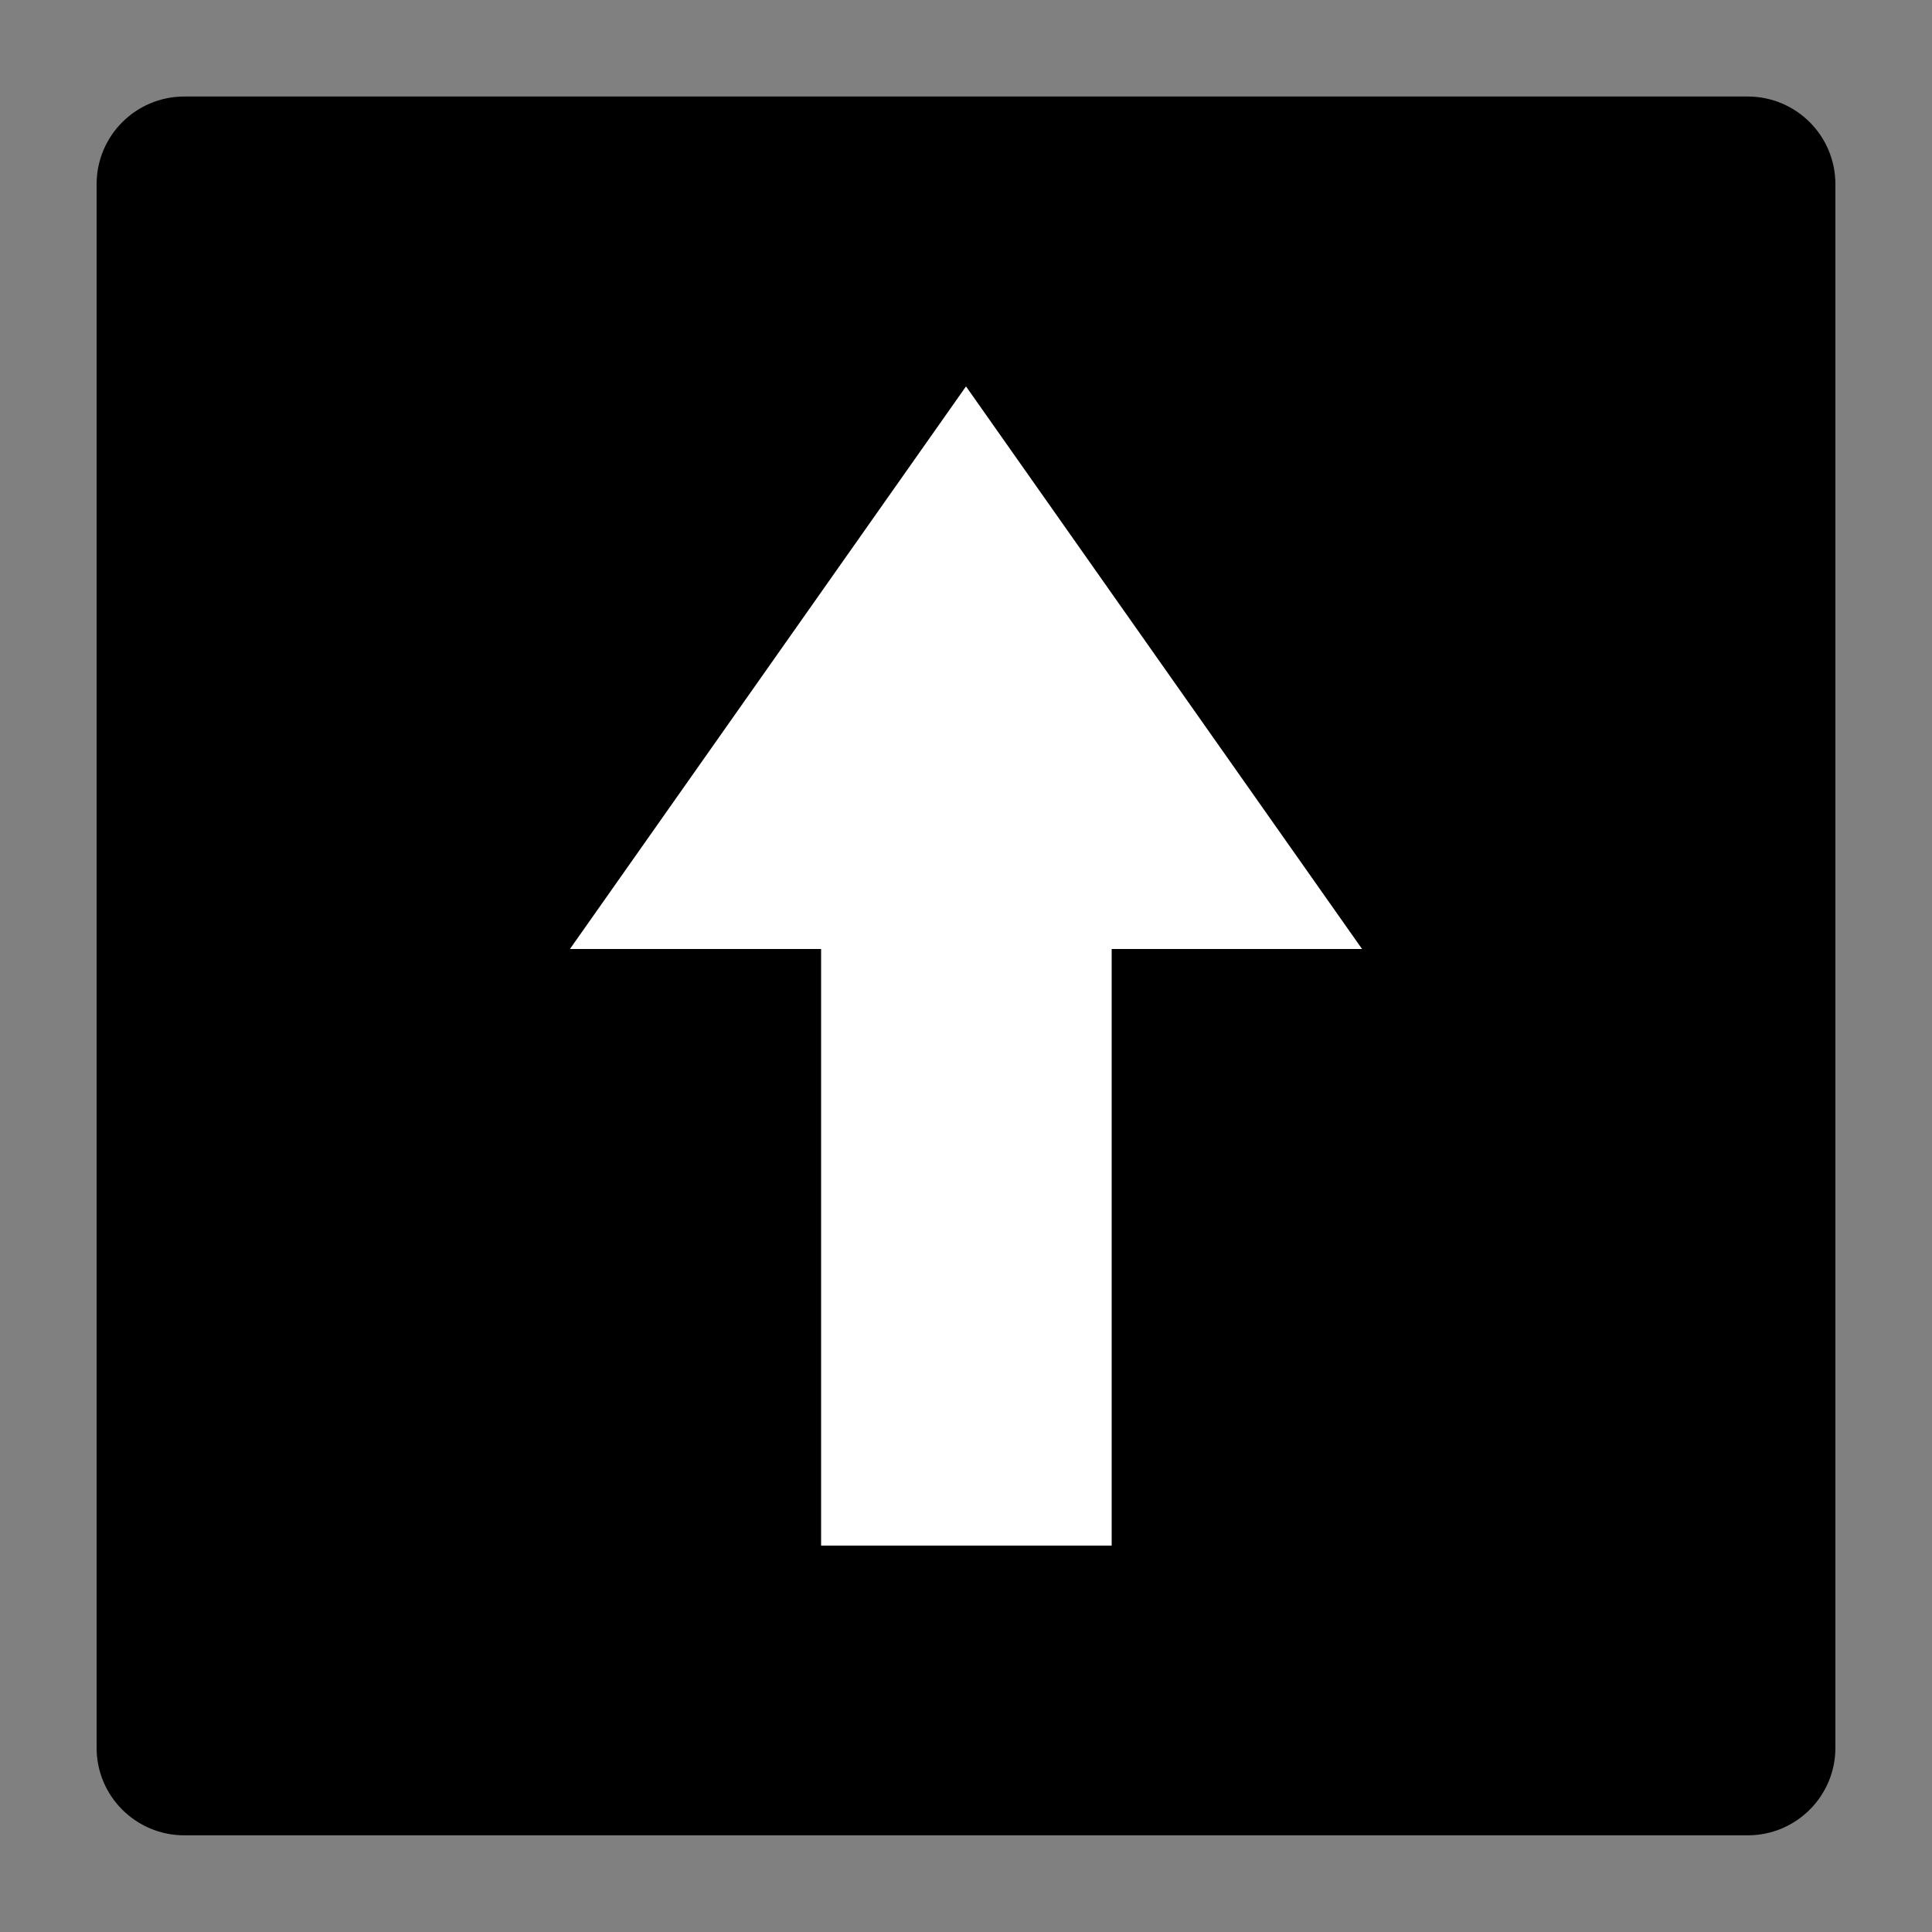 <?xml version="1.0" encoding="UTF-8" standalone="no"?>
<!DOCTYPE svg PUBLIC "-//W3C//DTD SVG 1.1//EN" "http://www.w3.org/Graphics/SVG/1.1/DTD/svg11.dtd">
<svg version="1.1" xmlns="http://www.w3.org/2000/svg" xmlns:xlink="http://www.w3.org/1999/xlink" preserveAspectRatio="xMidYMid meet" viewBox="0 0 100 100" width="100" height="100"><rect x="0" y="0" width="100" height="100" fill="#808080" stroke="none"/><defs><path d="M90.46 5C92.97 5 95 7.03 95 9.54C95 26.63 95 73.38 95 90.47C95 92.97 92.97 95 90.46 95C73.37 95 26.63 95 9.54 95C7.03 95 5 92.97 5 90.47C5 73.38 5 26.63 5 9.54C5 7.03 7.03 5 9.54 5C26.63 5 73.37 5 90.46 5Z" id="aszdAxPoS"></path><path d="M70.5 49.12L50 20L29.5 49.12L42.5 49.12L42.5 80L57.54 80L57.54 49.12L70.5 49.12Z" id="e1ow0paB8o"></path></defs><g><g><g transform="matrix(1 0 0 1 7.105427357601002e-15 -0.004)" vector-effect="non-scaling-stroke"><use xlink:href="#aszdAxPoS" opacity="1" fill="#000000" fill-opacity="1"></use></g><g><use xlink:href="#e1ow0paB8o" opacity="1" fill="#ffffff" fill-opacity="1"></use></g></g></g></svg>